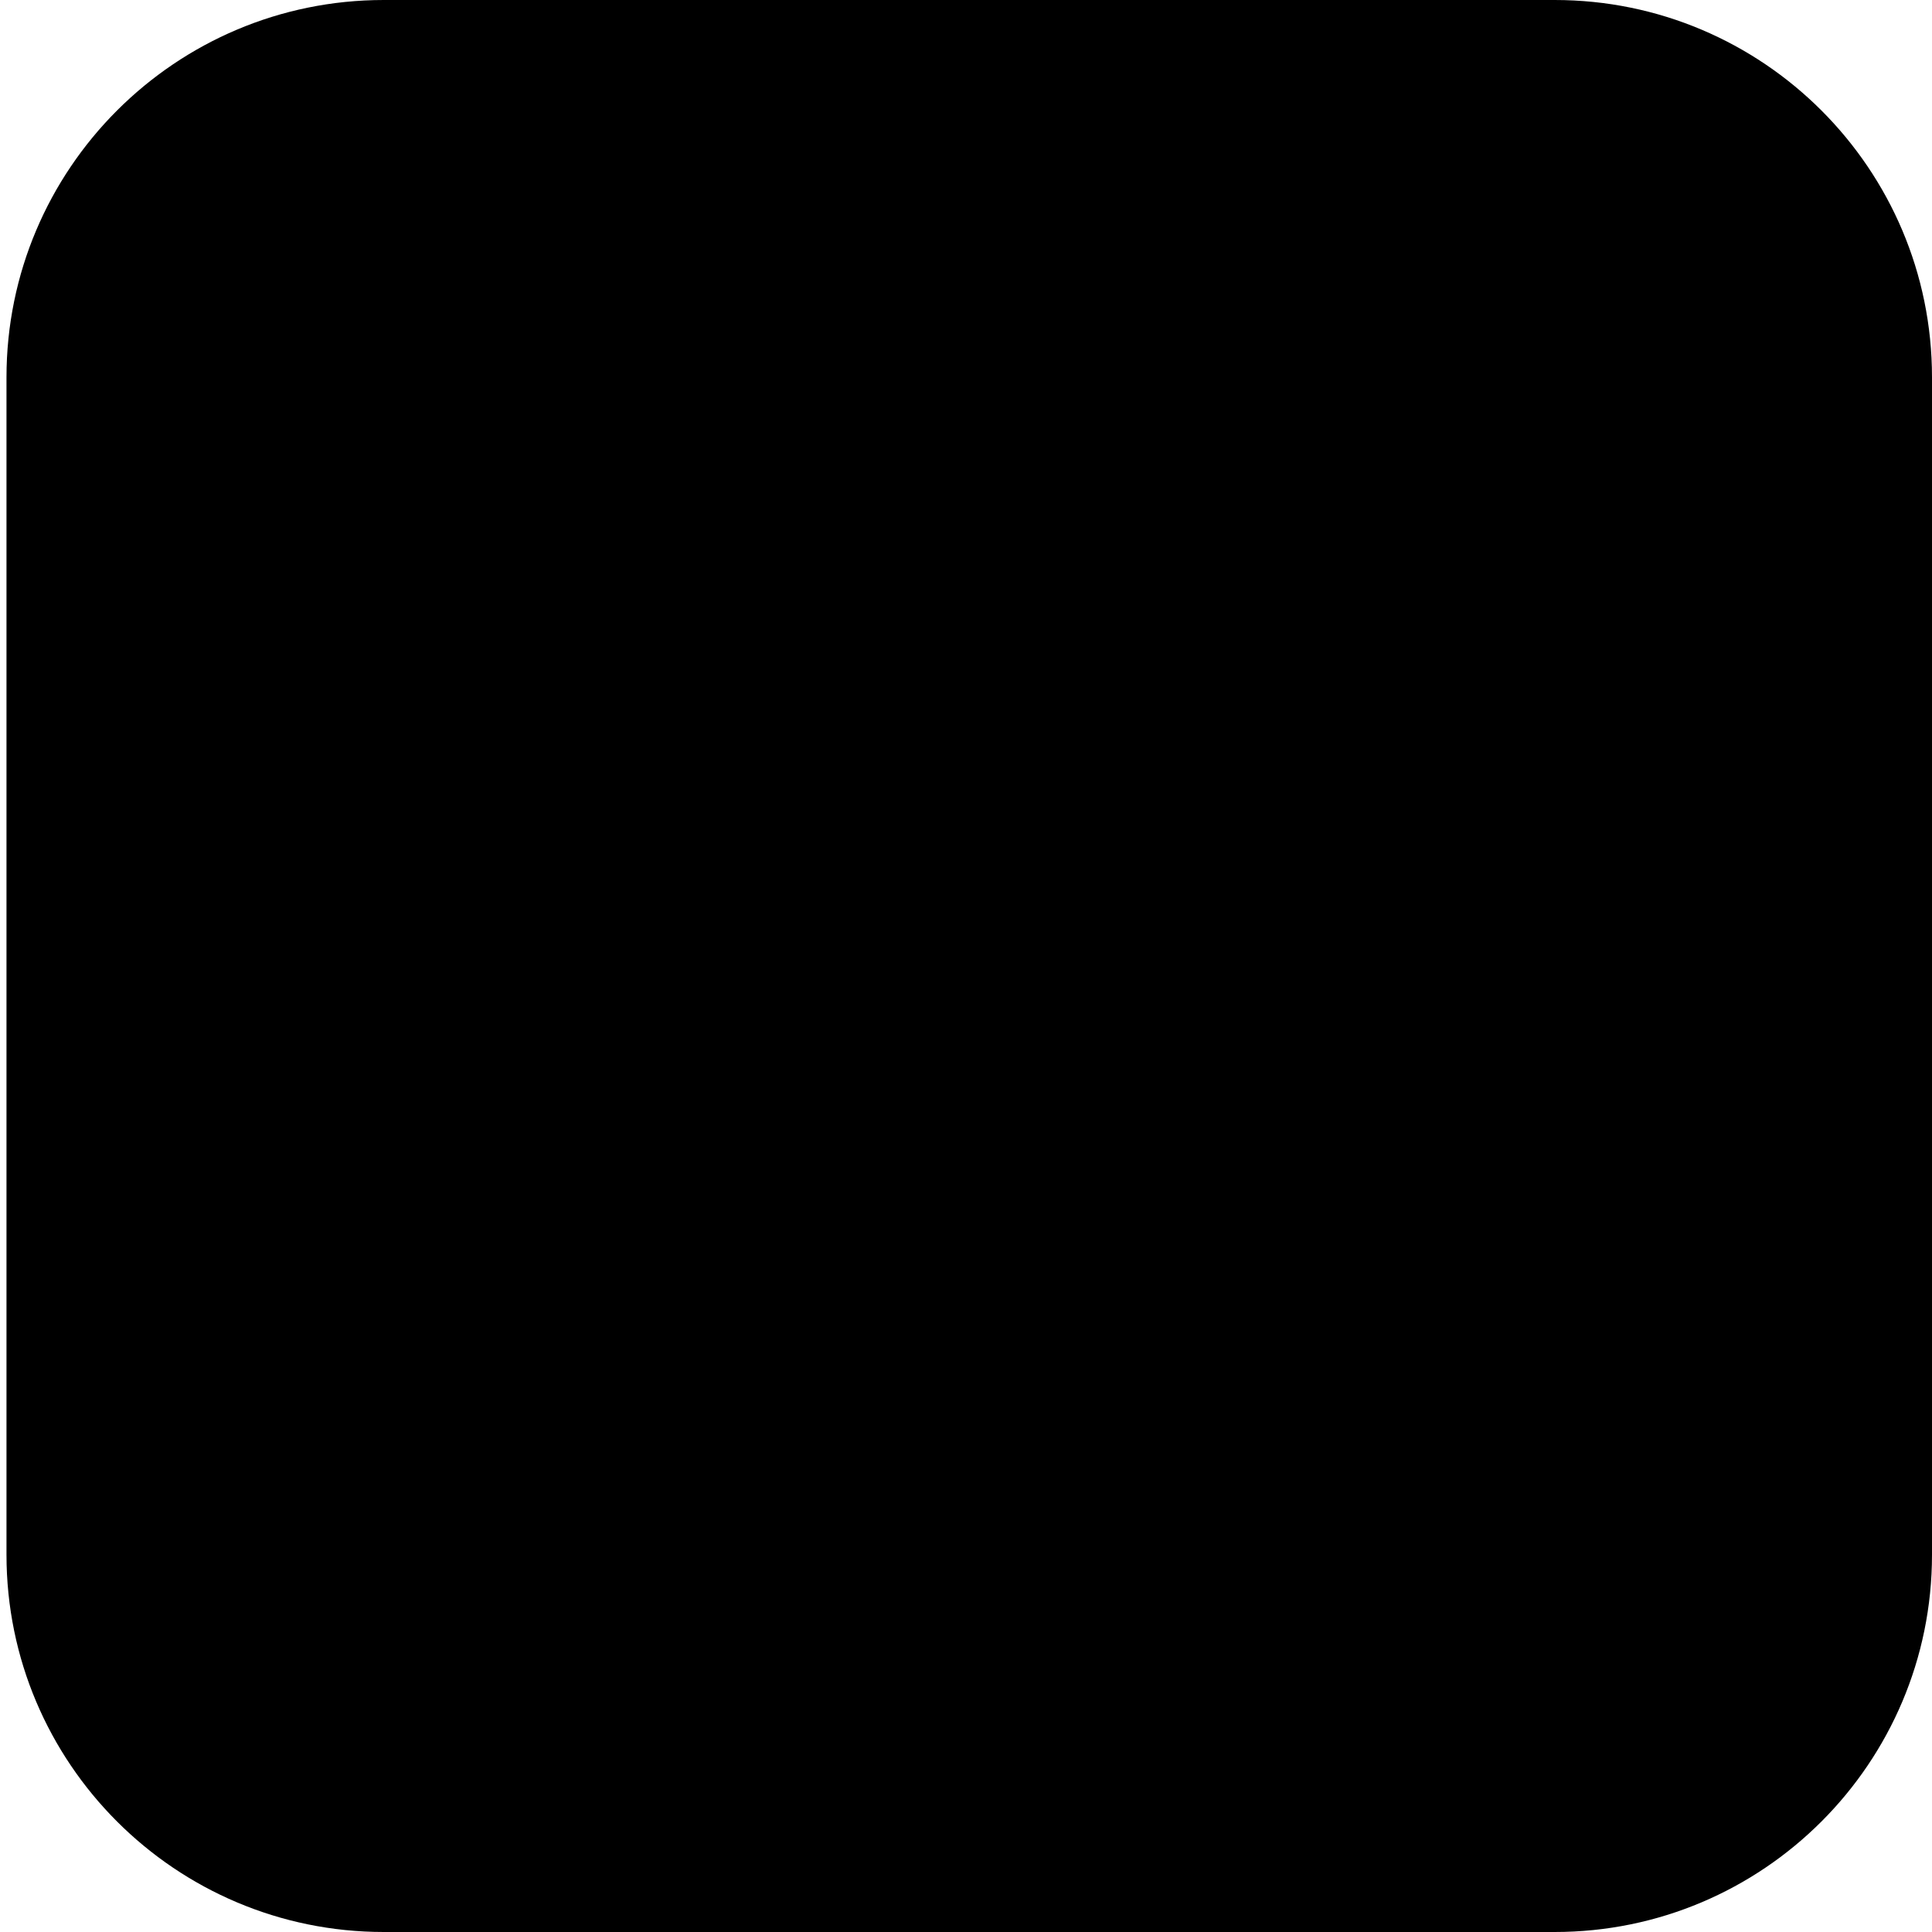 <svg version="1.1" x="0px" y="0px" viewBox="0 0 512 512" style="enable-background:new 0 0 512 512;" xml:space="preserve">
<style type="text/css">
	.st0{fill:url(#SVGID_1_);}
	.st1{fill:#FFFFFF;}
	.st2{fill:url(#SVGID_00000137833602273009489010000012899746844405183132_);}
	.st3{fill:#00FFFF;}
	.st4{fill:none;stroke:#FFFFFF;stroke-width:20;stroke-miterlimit:10;}
</style>
<g>
	<linearGradient id="SVGID_1_" gradientUnits="userSpaceOnUse" x1="1.72" y1="256" x2="512" y2="256">
		<stop  offset="0" style="stop-color:#E22828"/>
		<stop  offset="1" style="stop-color:#FF8C2F"/>
	</linearGradient>
	<path class="st0" d="M412.01,512h-310.3c-55.22,0-99.99-44.77-99.99-99.99V99.99C1.72,44.77,46.49,0,101.71,0h310.3
		C467.23,0,512,44.77,512,99.99v312.02C512,467.23,467.23,512,412.01,512z"/>
</g>
<path class="st1" d="M377.75,289.91c0-27.92-22.23-50.64-49.95-51.46c-5.74-11.99-17.19-20.7-30.84-22.63
	c-4.32-25.21-26.27-44.41-52.72-44.41c-28.51,0-51.8,22.3-53.4,50.41c-29.88,3.43-53.1,28.79-53.1,59.59c0,33.14,26.86,60,60,60h129
	v-0.01C354.96,341.13,377.75,318.19,377.75,289.91z"/>
<g id="circle">
	<circle class="st1" cx="384.68" cy="129.78" r="33"/>
	<circle class="st1" cx="129.47" cy="383.69" r="33"/>
	<g>
		<path class="st1" d="M92.75,339.46c-3.83,0-7.48-2.21-9.14-5.94c-15.42-34.64-20.07-72.76-13.45-110.23
			c6.77-38.35,24.96-73.24,52.6-100.87c27.64-27.64,62.52-45.82,100.87-52.6c37.48-6.62,75.6-1.97,110.23,13.45
			c5.05,2.25,7.32,8.16,5.07,13.2c-2.25,5.05-8.16,7.32-13.2,5.07C262.06,73.2,186.18,87.27,136.9,136.56
			c-49.28,49.28-63.35,125.17-35.02,188.83c2.25,5.05-0.02,10.96-5.07,13.2C95.49,339.18,94.11,339.46,92.75,339.46z"/>
		<path class="st1" d="M256.58,445.93c-26.42,0-52.54-5.52-76.94-16.38c-5.05-2.25-7.32-8.16-5.07-13.2
			c2.25-5.04,8.16-7.32,13.2-5.07c63.66,28.34,139.55,14.27,188.83-35.01c49.28-49.28,63.35-125.17,35.02-188.83
			c-2.25-5.05,0.02-10.96,5.07-13.2c5.05-2.25,10.96,0.02,13.2,5.07c15.42,34.64,20.07,72.76,13.45,110.23
			c-6.77,38.36-24.96,73.24-52.6,100.87c-27.64,27.64-62.52,45.82-100.87,52.6C278.8,444.96,267.66,445.93,256.58,445.93z"/>
	</g>
</g>
</svg>
